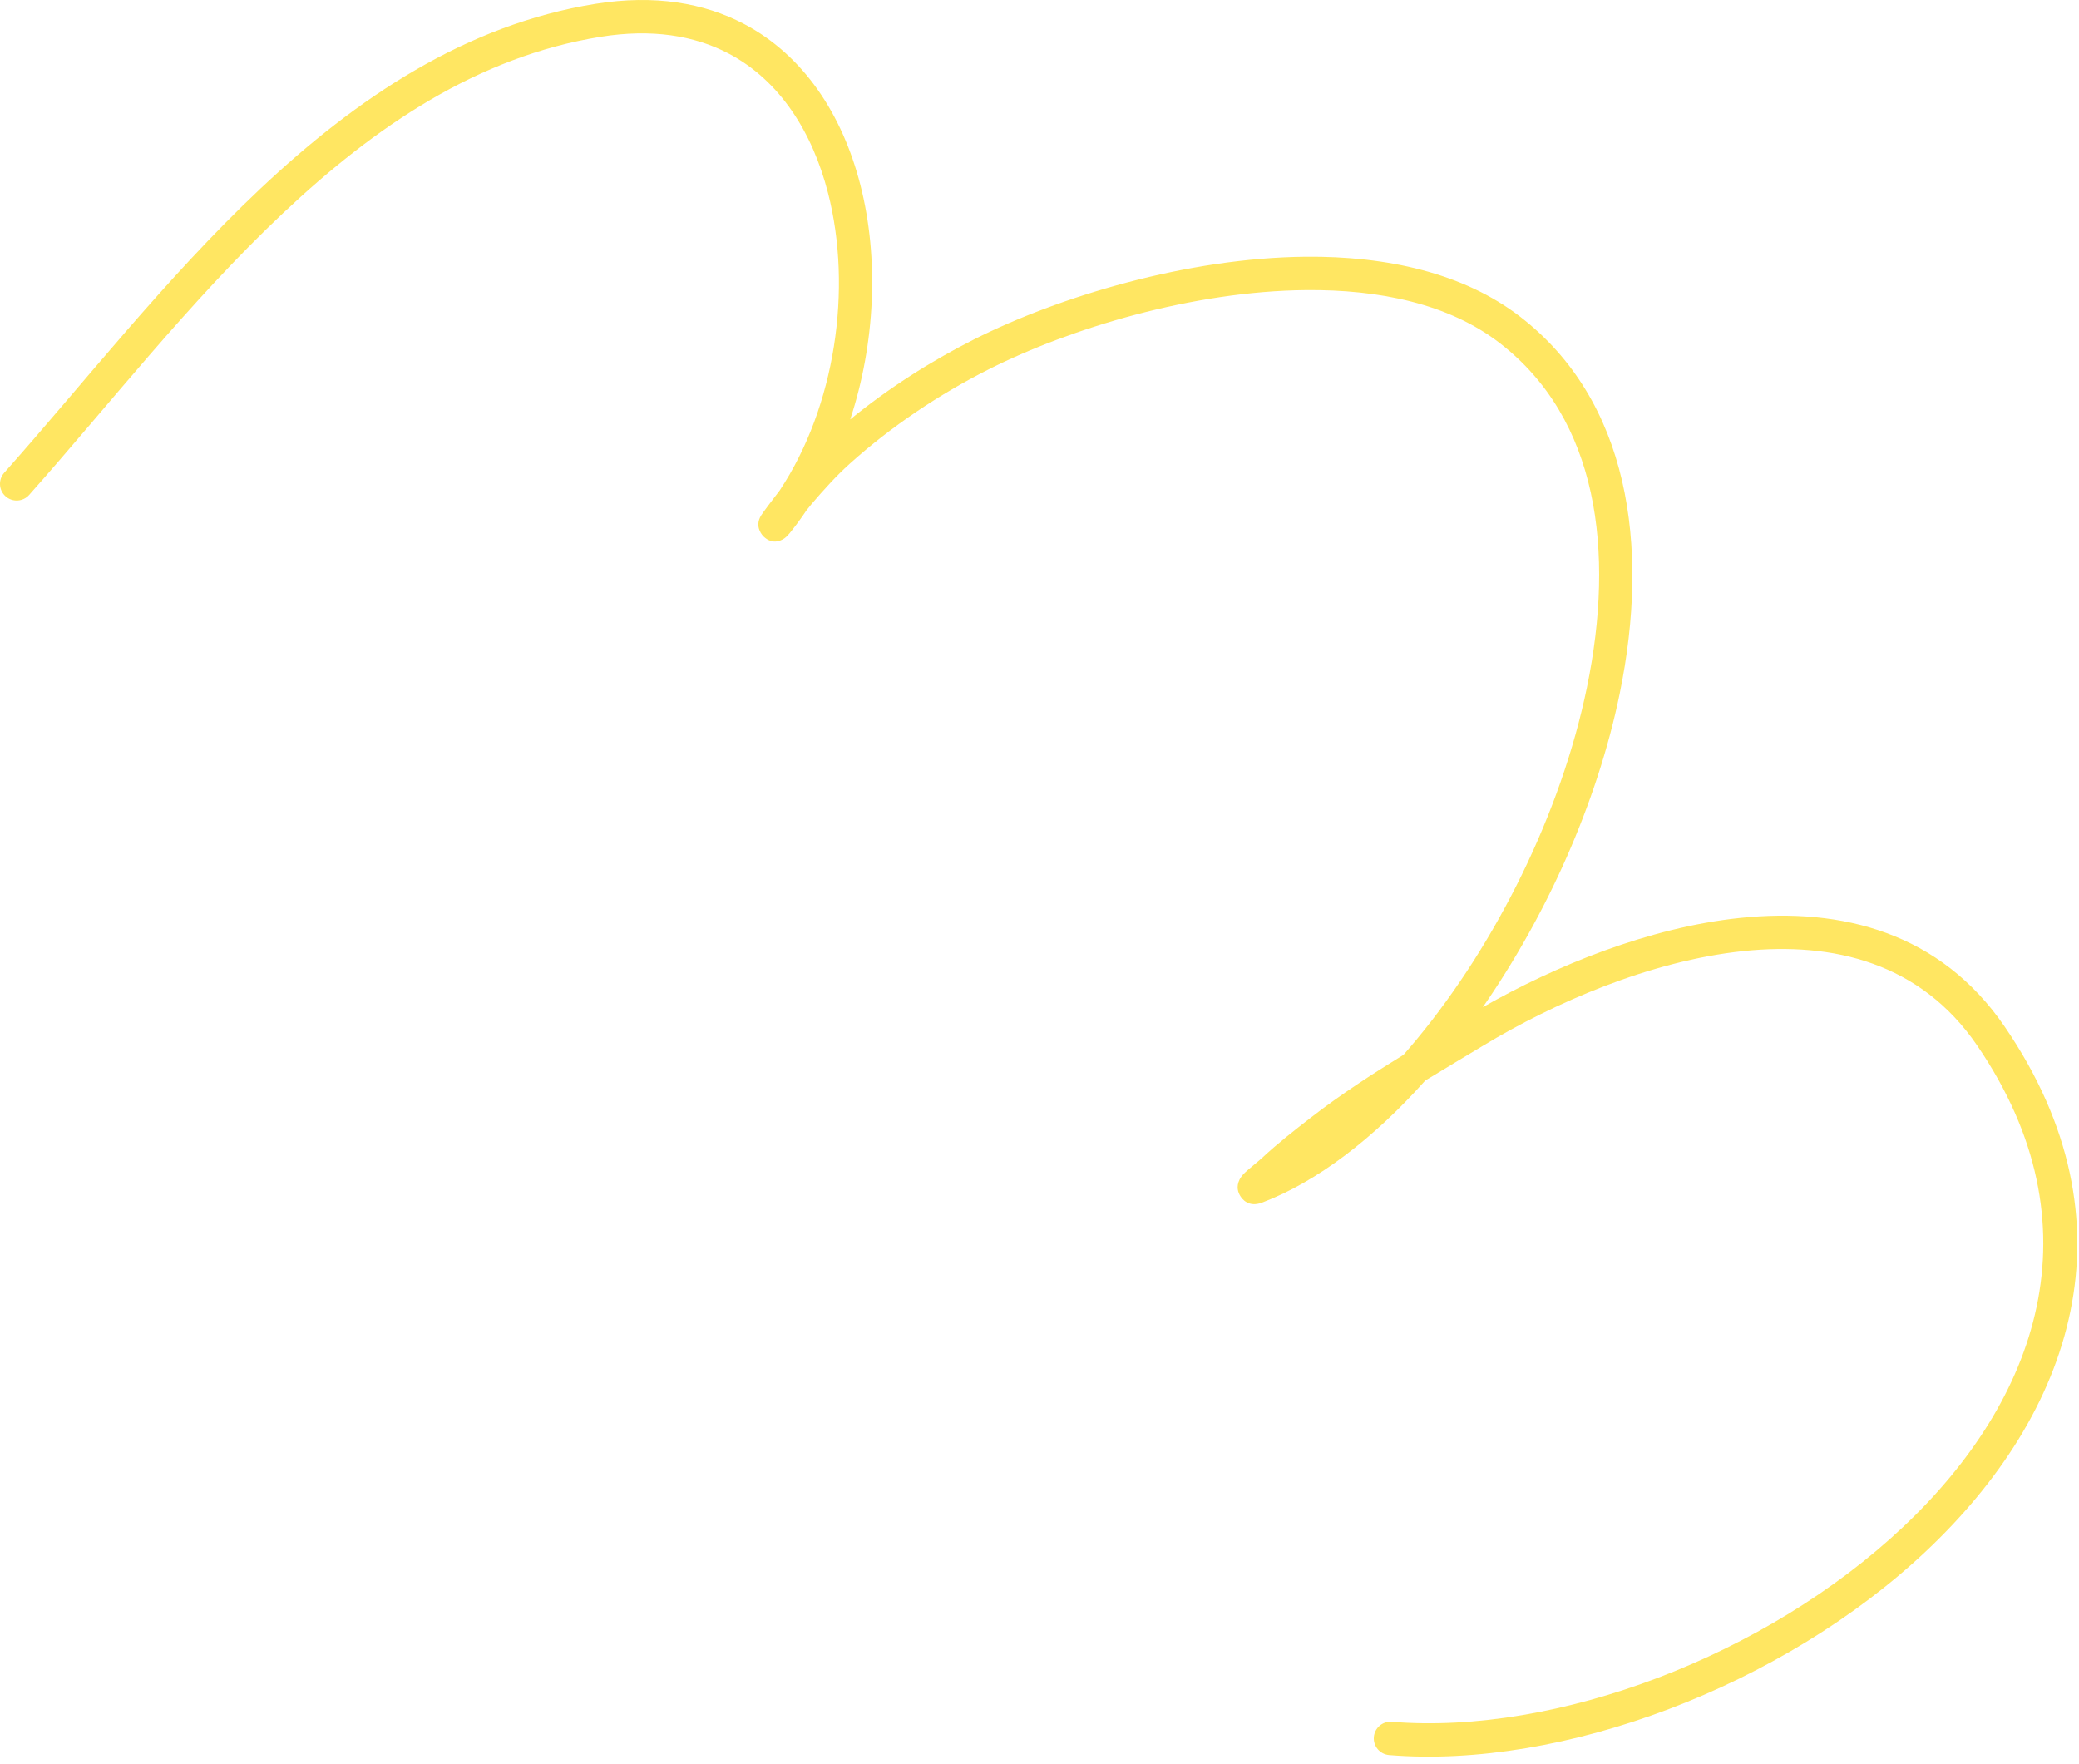 <svg width="231" height="196" viewBox="0 0 231 196" fill="none" xmlns="http://www.w3.org/2000/svg">
<path fill-rule="evenodd" clip-rule="evenodd" d="M94.467 46.6C98.697 43.151 103.374 40.151 108.217 37.712C117.689 32.941 131.908 28.646 145.074 28.524C154.099 28.441 162.625 30.331 168.921 35.196C180.915 44.463 183.385 60.471 179.958 77.104C177.458 89.236 171.846 101.682 164.758 111.9C172.809 107.3 183.22 103.034 193.331 101.984C204.664 100.799 215.606 103.608 222.748 114.068C237.675 135.932 230.2 157.086 213.985 172.355C198.055 187.353 173.626 196.559 154.346 194.985C153.327 194.898 152.568 194.003 152.651 192.984C152.734 191.966 153.629 191.206 154.648 191.293C173.018 192.787 196.267 183.951 211.445 169.657C226.336 155.635 233.397 136.234 219.689 116.161C213.398 106.948 203.698 104.621 193.715 105.664C183.329 106.751 172.622 111.437 164.763 116.192C162.634 117.476 160.488 118.748 158.358 120.051C152.646 126.454 146.384 131.276 140.235 133.61C138.708 134.184 138.006 133.184 137.822 132.894C137.571 132.499 137.329 131.863 137.733 131.041C137.809 130.887 137.996 130.597 138.329 130.276C138.784 129.844 139.797 129.047 140.218 128.658C141.953 127.04 143.855 125.552 145.727 124.107C148.981 121.588 152.438 119.347 155.946 117.192C156.448 116.618 156.945 116.037 157.436 115.445C166.232 104.806 173.444 90.364 176.33 76.357C179.448 61.222 177.569 46.56 166.656 38.128C160.975 33.738 153.25 32.154 145.108 32.229C132.524 32.345 118.936 36.46 109.884 41.02C104.354 43.805 99.049 47.357 94.439 51.499C92.909 52.873 91.513 54.433 90.175 55.994C90.028 56.166 89.826 56.42 89.6 56.711C89.016 57.583 88.399 58.423 87.747 59.229C87.404 59.653 87.169 59.805 87.127 59.832C86.007 60.547 85.211 59.947 84.873 59.636C84.772 59.543 83.756 58.549 84.582 57.241C84.75 56.976 85.796 55.558 86.63 54.491C92.809 45.181 94.733 32.08 92.004 21.445C90.273 14.704 86.662 8.943 80.939 5.937C77.133 3.938 72.412 3.177 66.748 4.086C53.088 6.276 41.647 14.07 31.465 23.666C21.049 33.481 11.952 45.191 3.236 54.989C2.557 55.752 1.385 55.821 0.621 55.141C-0.143 54.462 -0.211 53.29 0.468 52.526C9.252 42.652 18.428 30.861 28.924 20.969C39.655 10.857 51.765 2.737 66.161 0.428C72.751 -0.629 78.234 0.332 82.661 2.657C89.287 6.137 93.589 12.72 95.592 20.524C97.685 28.68 97.251 38.16 94.467 46.6Z" fill="#FFE662"/>
</svg>
